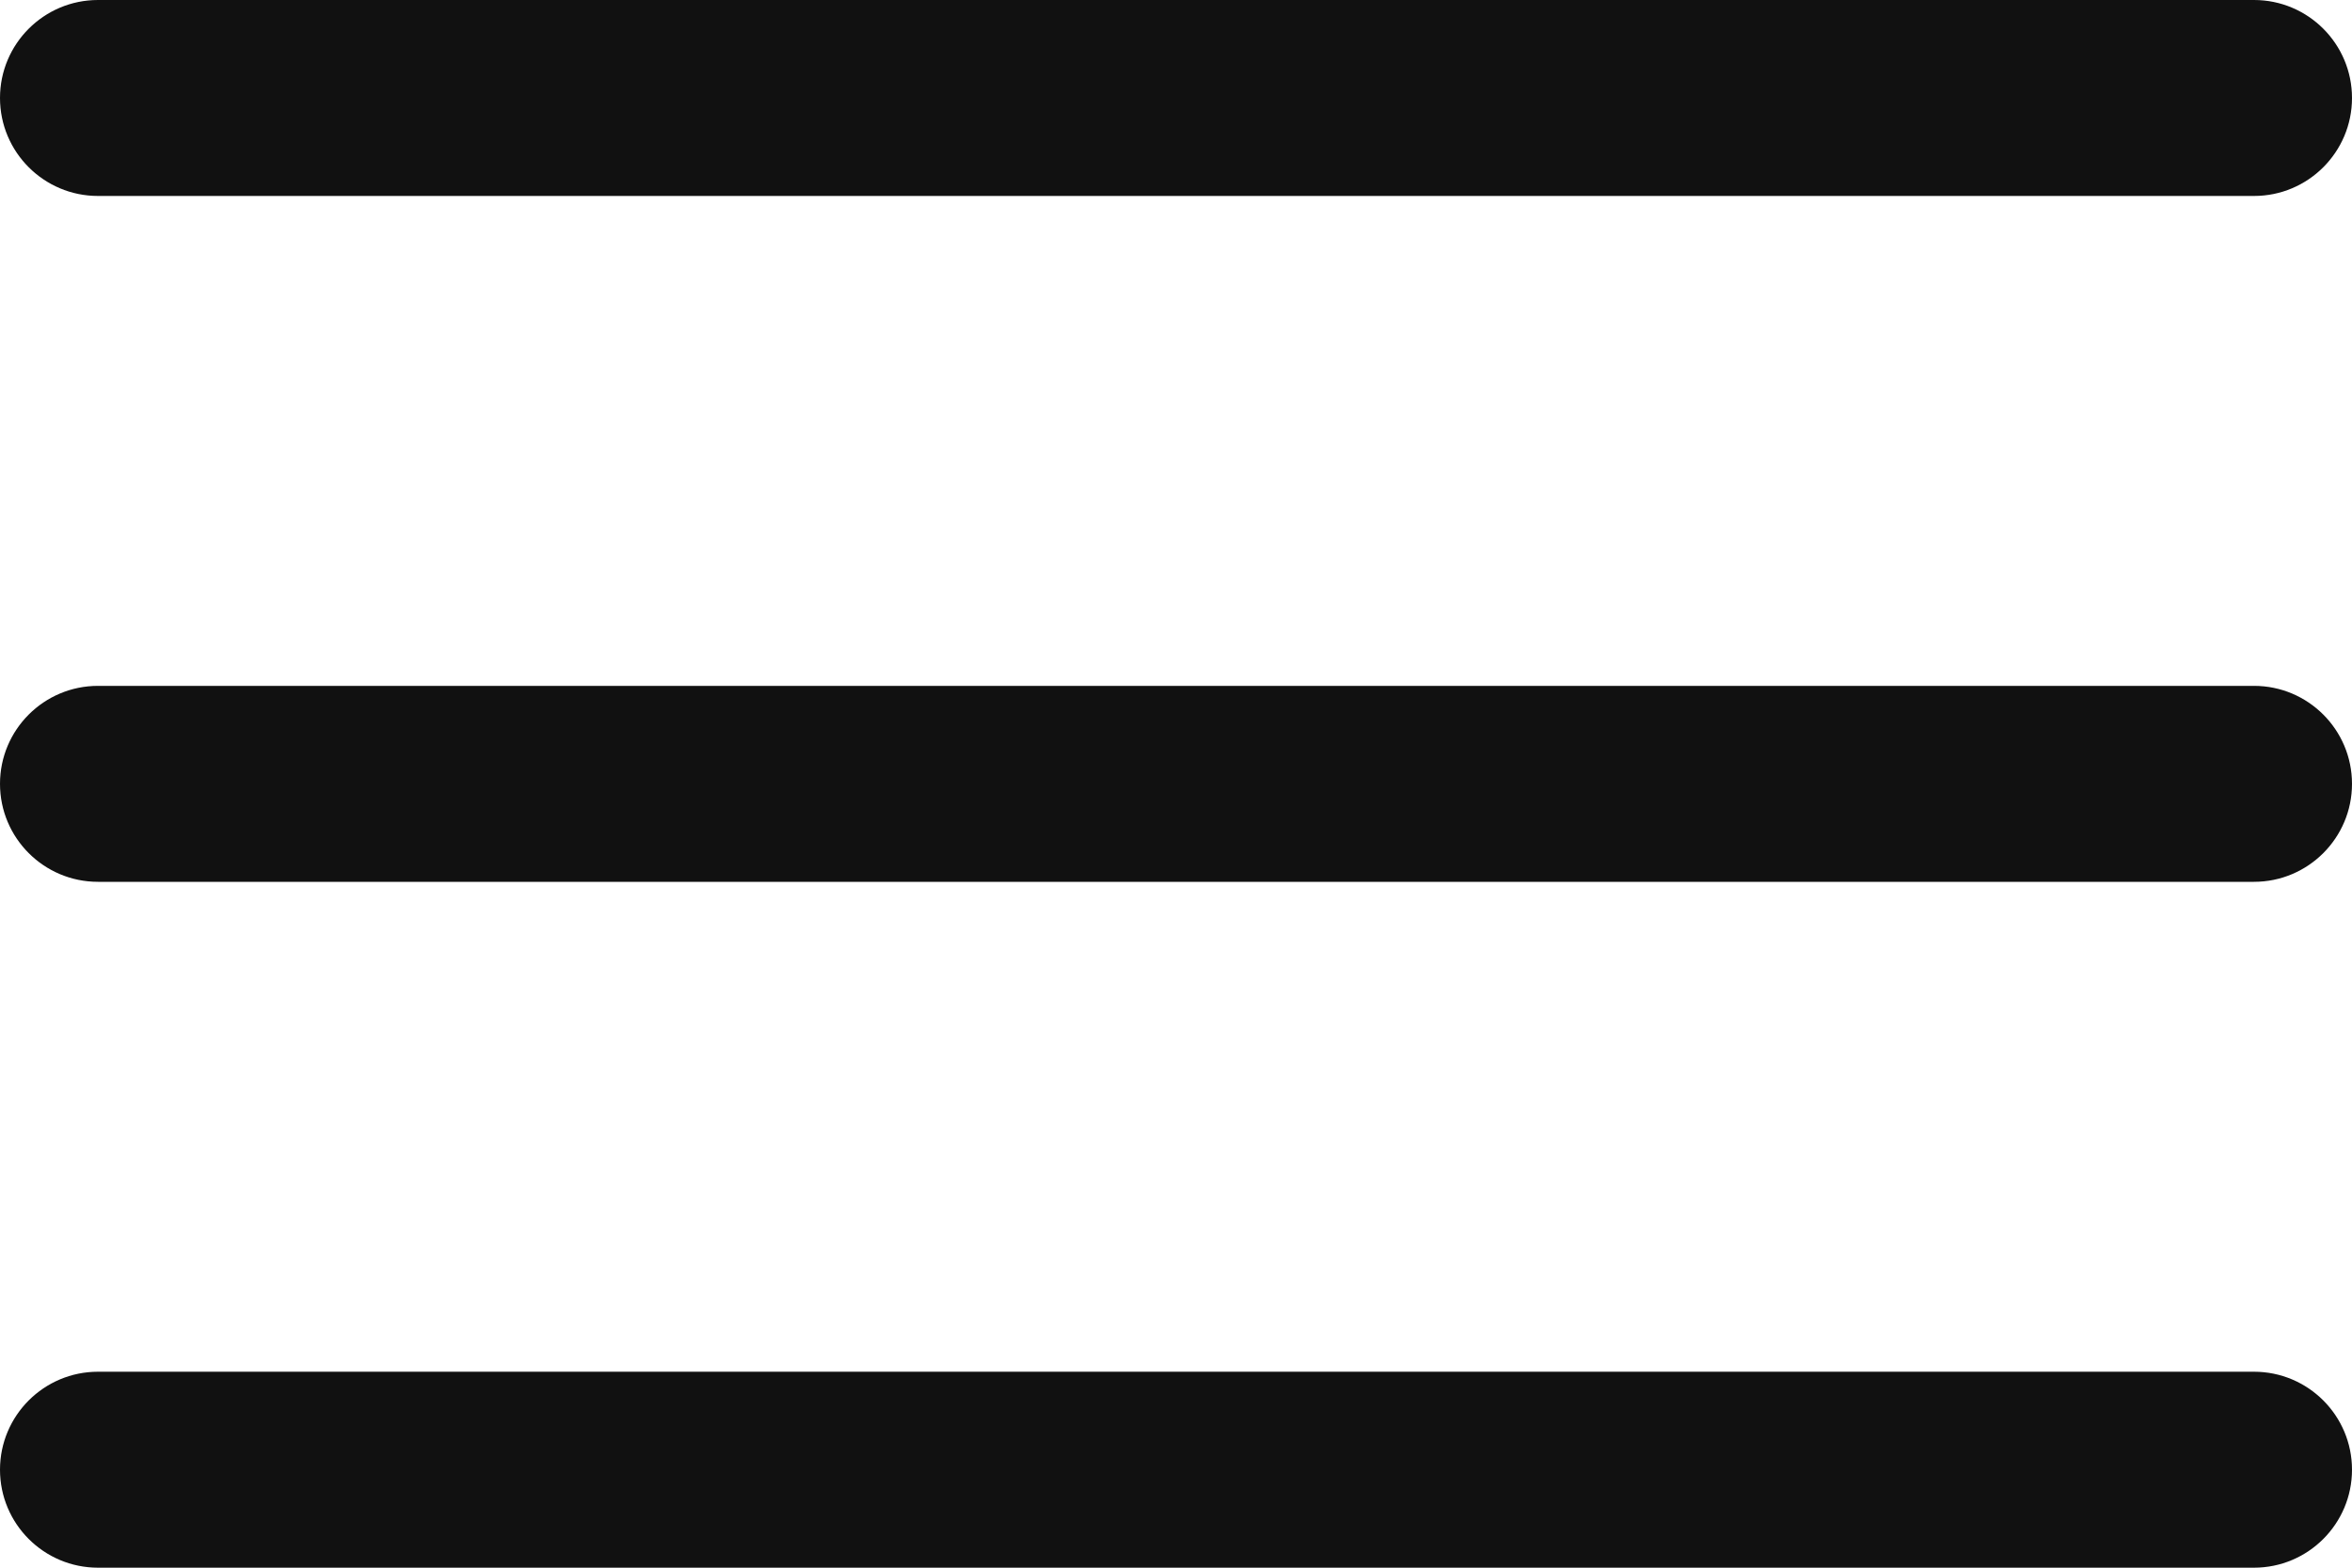 <svg width="24" height="16" viewBox="0 0 24 16" fill="none" xmlns="http://www.w3.org/2000/svg">
<path fill-rule="evenodd" clip-rule="evenodd" d="M0 1C0 0.448 0.448 0 1 0H23C23.552 0 24 0.448 24 1C24 1.552 23.552 2 23 2H1C0.448 2 0 1.552 0 1ZM0 8C0 7.448 0.448 7 1 7H23C23.552 7 24 7.448 24 8C24 8.552 23.552 9 23 9H1C0.448 9 0 8.552 0 8ZM1 14C0.448 14 0 14.448 0 15C0 15.552 0.448 16 1 16H23C23.552 16 24 15.552 24 15C24 14.448 23.552 14 23 14H1Z" fill="#111111"/>
</svg>
